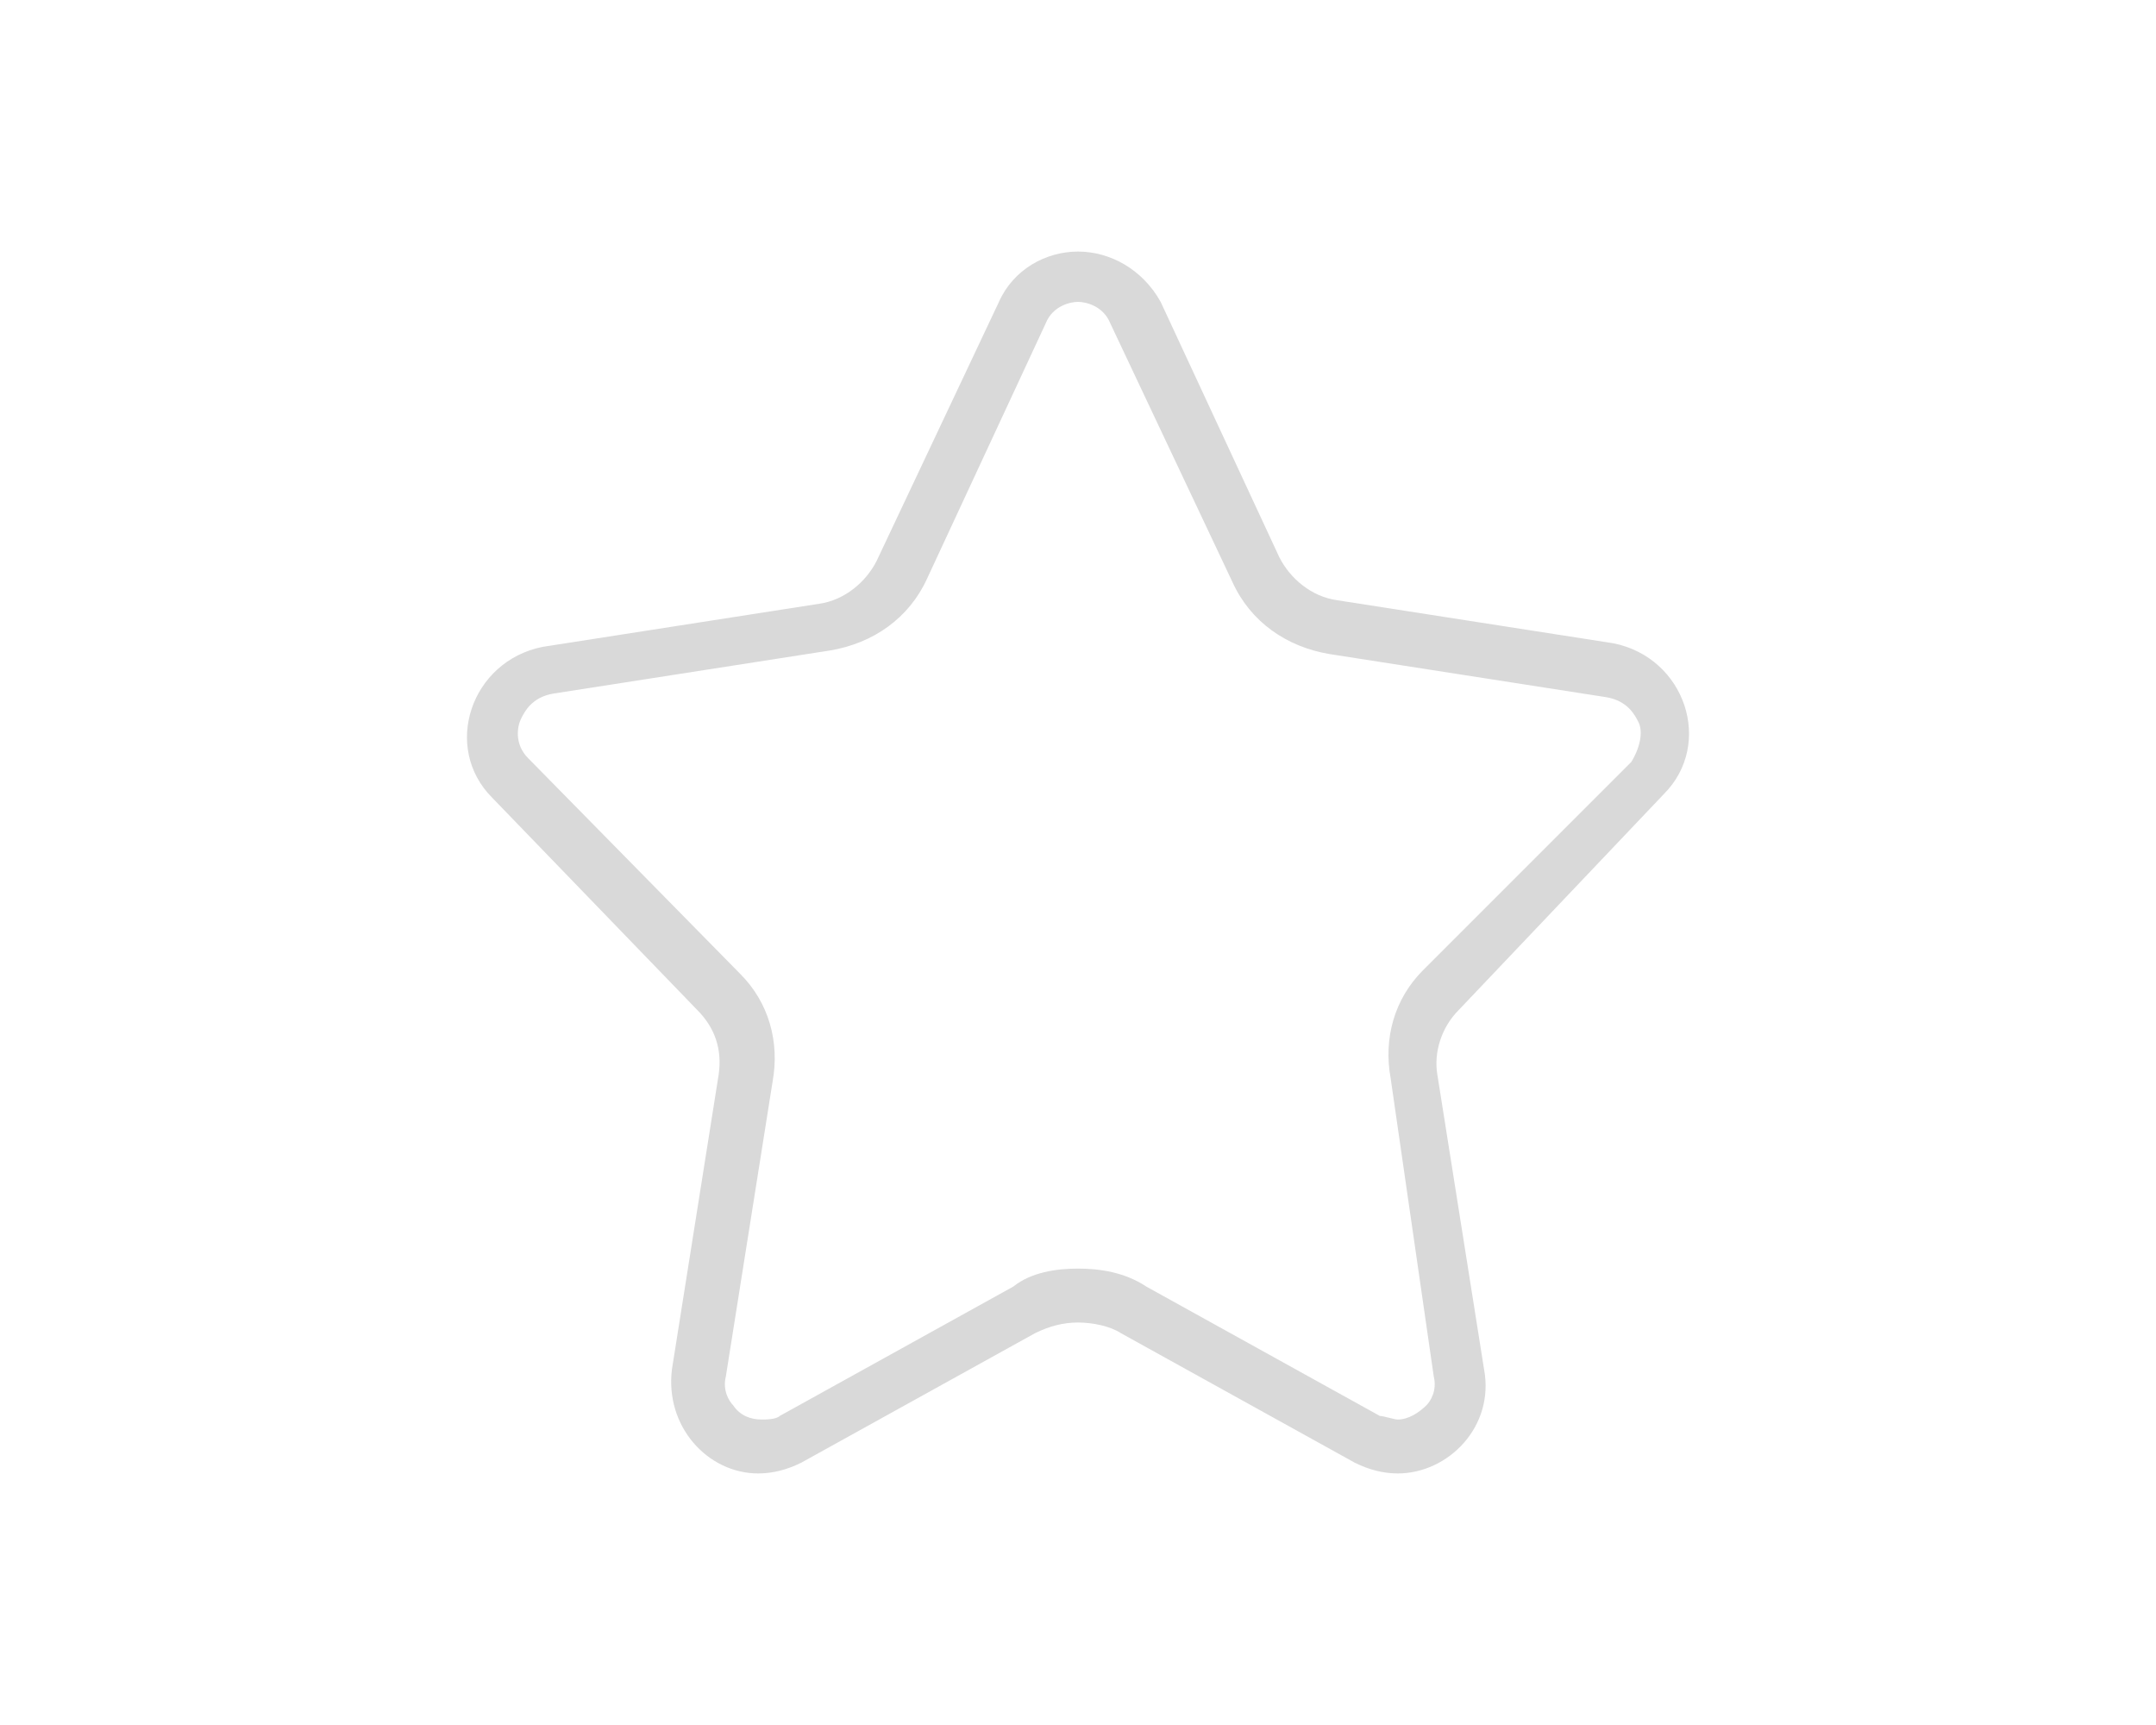 <?xml version="1.0" encoding="utf-8"?>
<!-- Generator: Adobe Illustrator 22.0.1, SVG Export Plug-In . SVG Version: 6.00 Build 0)  -->
<svg version="1.1" id="图层_1" xmlns="http://www.w3.org/2000/svg" xmlns:xlink="http://www.w3.org/1999/xlink" x="0px" y="0px"
	 viewBox="0 0 60 48" style="enable-background:new 0 0 60 48;" xml:space="preserve">
<style type="text/css">
	.st0{fill:#D9D9D9;}
	.st1{fill:#404040;}
	.st2{fill:#666666;}
	.st3{fill:none;stroke:#D9D9D9;stroke-miterlimit:10;}
	.st4{fill:#333333;}
	.st5{fill:none;stroke:#D9D9D9;stroke-width:2;stroke-miterlimit:10;}
	.st6{fill:none;stroke:#D9D9D9;stroke-width:2;stroke-miterlimit:10;stroke-dasharray:3,3;}
	.st7{fill:none;stroke:#D9D9D9;stroke-width:2;stroke-miterlimit:10;stroke-dasharray:5.6,5.6;}
	.st8{fill:none;stroke:#D9D9D9;stroke-width:2;stroke-miterlimit:10;stroke-dasharray:6.286,6.286;}
	.st9{fill:none;stroke:#D9D9D9;stroke-width:2;stroke-miterlimit:10;stroke-dasharray:5.2,5.2;}
	.st10{fill:none;stroke:#D9D9D9;stroke-miterlimit:10;stroke-dasharray:6.286,6.286;}
	.st11{fill:none;stroke:#D9D9D9;stroke-miterlimit:10;stroke-dasharray:3,3;}
	.st12{fill:#9C9C9C;}
	.st13{fill:none;stroke:#D9D9D9;stroke-width:2;stroke-miterlimit:10;stroke-dasharray:6;}
	.st14{fill:none;stroke:#D9D9D9;stroke-width:2;stroke-miterlimit:10;stroke-dasharray:5.143,5.143;}
	.st15{fill:none;stroke:#D9D9D9;stroke-width:2;stroke-miterlimit:10;stroke-dasharray:7.333,7.333;}
	.st16{fill:none;stroke:#D9D9D9;stroke-miterlimit:10;stroke-dasharray:5.143,5.143;}
	.st17{fill:none;stroke:#D9D9D9;stroke-miterlimit:10;stroke-dasharray:7.333,7.333;}
	.st18{fill:none;stroke:#D9D9D9;stroke-width:0.5;stroke-miterlimit:10;}
	.st19{fill:#D9D9D9;stroke:#333333;stroke-miterlimit:10;}
	.st20{fill:none;stroke:#D9D9D9;stroke-miterlimit:10;stroke-dasharray:4.8,4.8;}
	.st21{fill:none;stroke:#D9D9D9;stroke-width:2;stroke-miterlimit:10;stroke-dasharray:4.8,4.8;}
	.st22{fill:#9C9C9C;stroke:#D9D9D9;stroke-width:0.5;stroke-miterlimit:10;}
	.st23{fill:none;stroke:#D9D9D9;stroke-miterlimit:10;stroke-dasharray:6.4,6.4;}
	.st24{fill:none;stroke:#D9D9D9;stroke-miterlimit:10;stroke-dasharray:6.2,6.2;}
	.st25{fill:none;stroke:#D9D9D9;stroke-miterlimit:10;stroke-dasharray:6,6;}
	.st26{fill:none;stroke:#D9D9D9;stroke-linecap:round;stroke-linejoin:round;stroke-miterlimit:10;}
	.st27{fill:#9F9F9F;}
	.st28{fill:#4D4D4D;}
	.st29{fill:#FFFFFF;}
	.st30{fill:#999999;}
</style>
<path class="st0" d="M30,8.4c0.2,0,0.7,0.1,0.9,0.6l3.4,7.2c0.5,1.1,1.5,1.8,2.7,2l7.7,1.2c0.6,0.1,0.8,0.5,0.9,0.7
	c0.1,0.2,0.1,0.6-0.2,1.1L39.6,27c-0.8,0.8-1.1,1.9-0.9,3l1.2,8.3c0.1,0.4-0.1,0.7-0.2,0.8c-0.2,0.2-0.5,0.4-0.8,0.4
	c-0.1,0-0.4-0.1-0.5-0.1l-6.5-3.6c-0.6-0.4-1.3-0.5-1.9-0.5s-1.3,0.1-1.8,0.5l-6.5,3.6c-0.1,0.1-0.4,0.1-0.5,0.1
	c-0.3,0-0.6-0.1-0.8-0.4c-0.1-0.1-0.3-0.4-0.2-0.8l1.3-8.2c0.2-1.1-0.1-2.2-0.9-3l-5.9-6c-0.4-0.4-0.3-0.9-0.2-1.1
	c0.1-0.2,0.3-0.6,0.9-0.7l7.7-1.2c1.2-0.2,2.2-0.9,2.7-2L29.1,9C29.3,8.5,29.8,8.4,30,8.4 M30,7c-0.9,0-1.8,0.5-2.2,1.4l-3.4,7.2
	c-0.3,0.6-0.9,1.1-1.6,1.2L15.1,18c-2,0.4-2.8,2.8-1.4,4.2l5.7,5.9c0.5,0.5,0.7,1.1,0.6,1.8l-1.3,8.2c-0.2,1.6,1,2.9,2.4,2.9
	c0.4,0,0.8-0.1,1.2-0.3l6.5-3.6c0.4-0.2,0.8-0.3,1.2-0.3c0.4,0,0.9,0.1,1.2,0.3l6.5,3.6c0.4,0.2,0.8,0.3,1.2,0.3
	c1.4,0,2.7-1.3,2.4-2.9L40,29.9c-0.1-0.6,0.1-1.3,0.6-1.8l5.7-6c1.4-1.4,0.6-3.8-1.4-4.2l-7.7-1.2c-0.7-0.1-1.3-0.6-1.6-1.2
	l-3.3-7.1C31.8,7.5,30.9,7,30,7z"/>
</svg>
